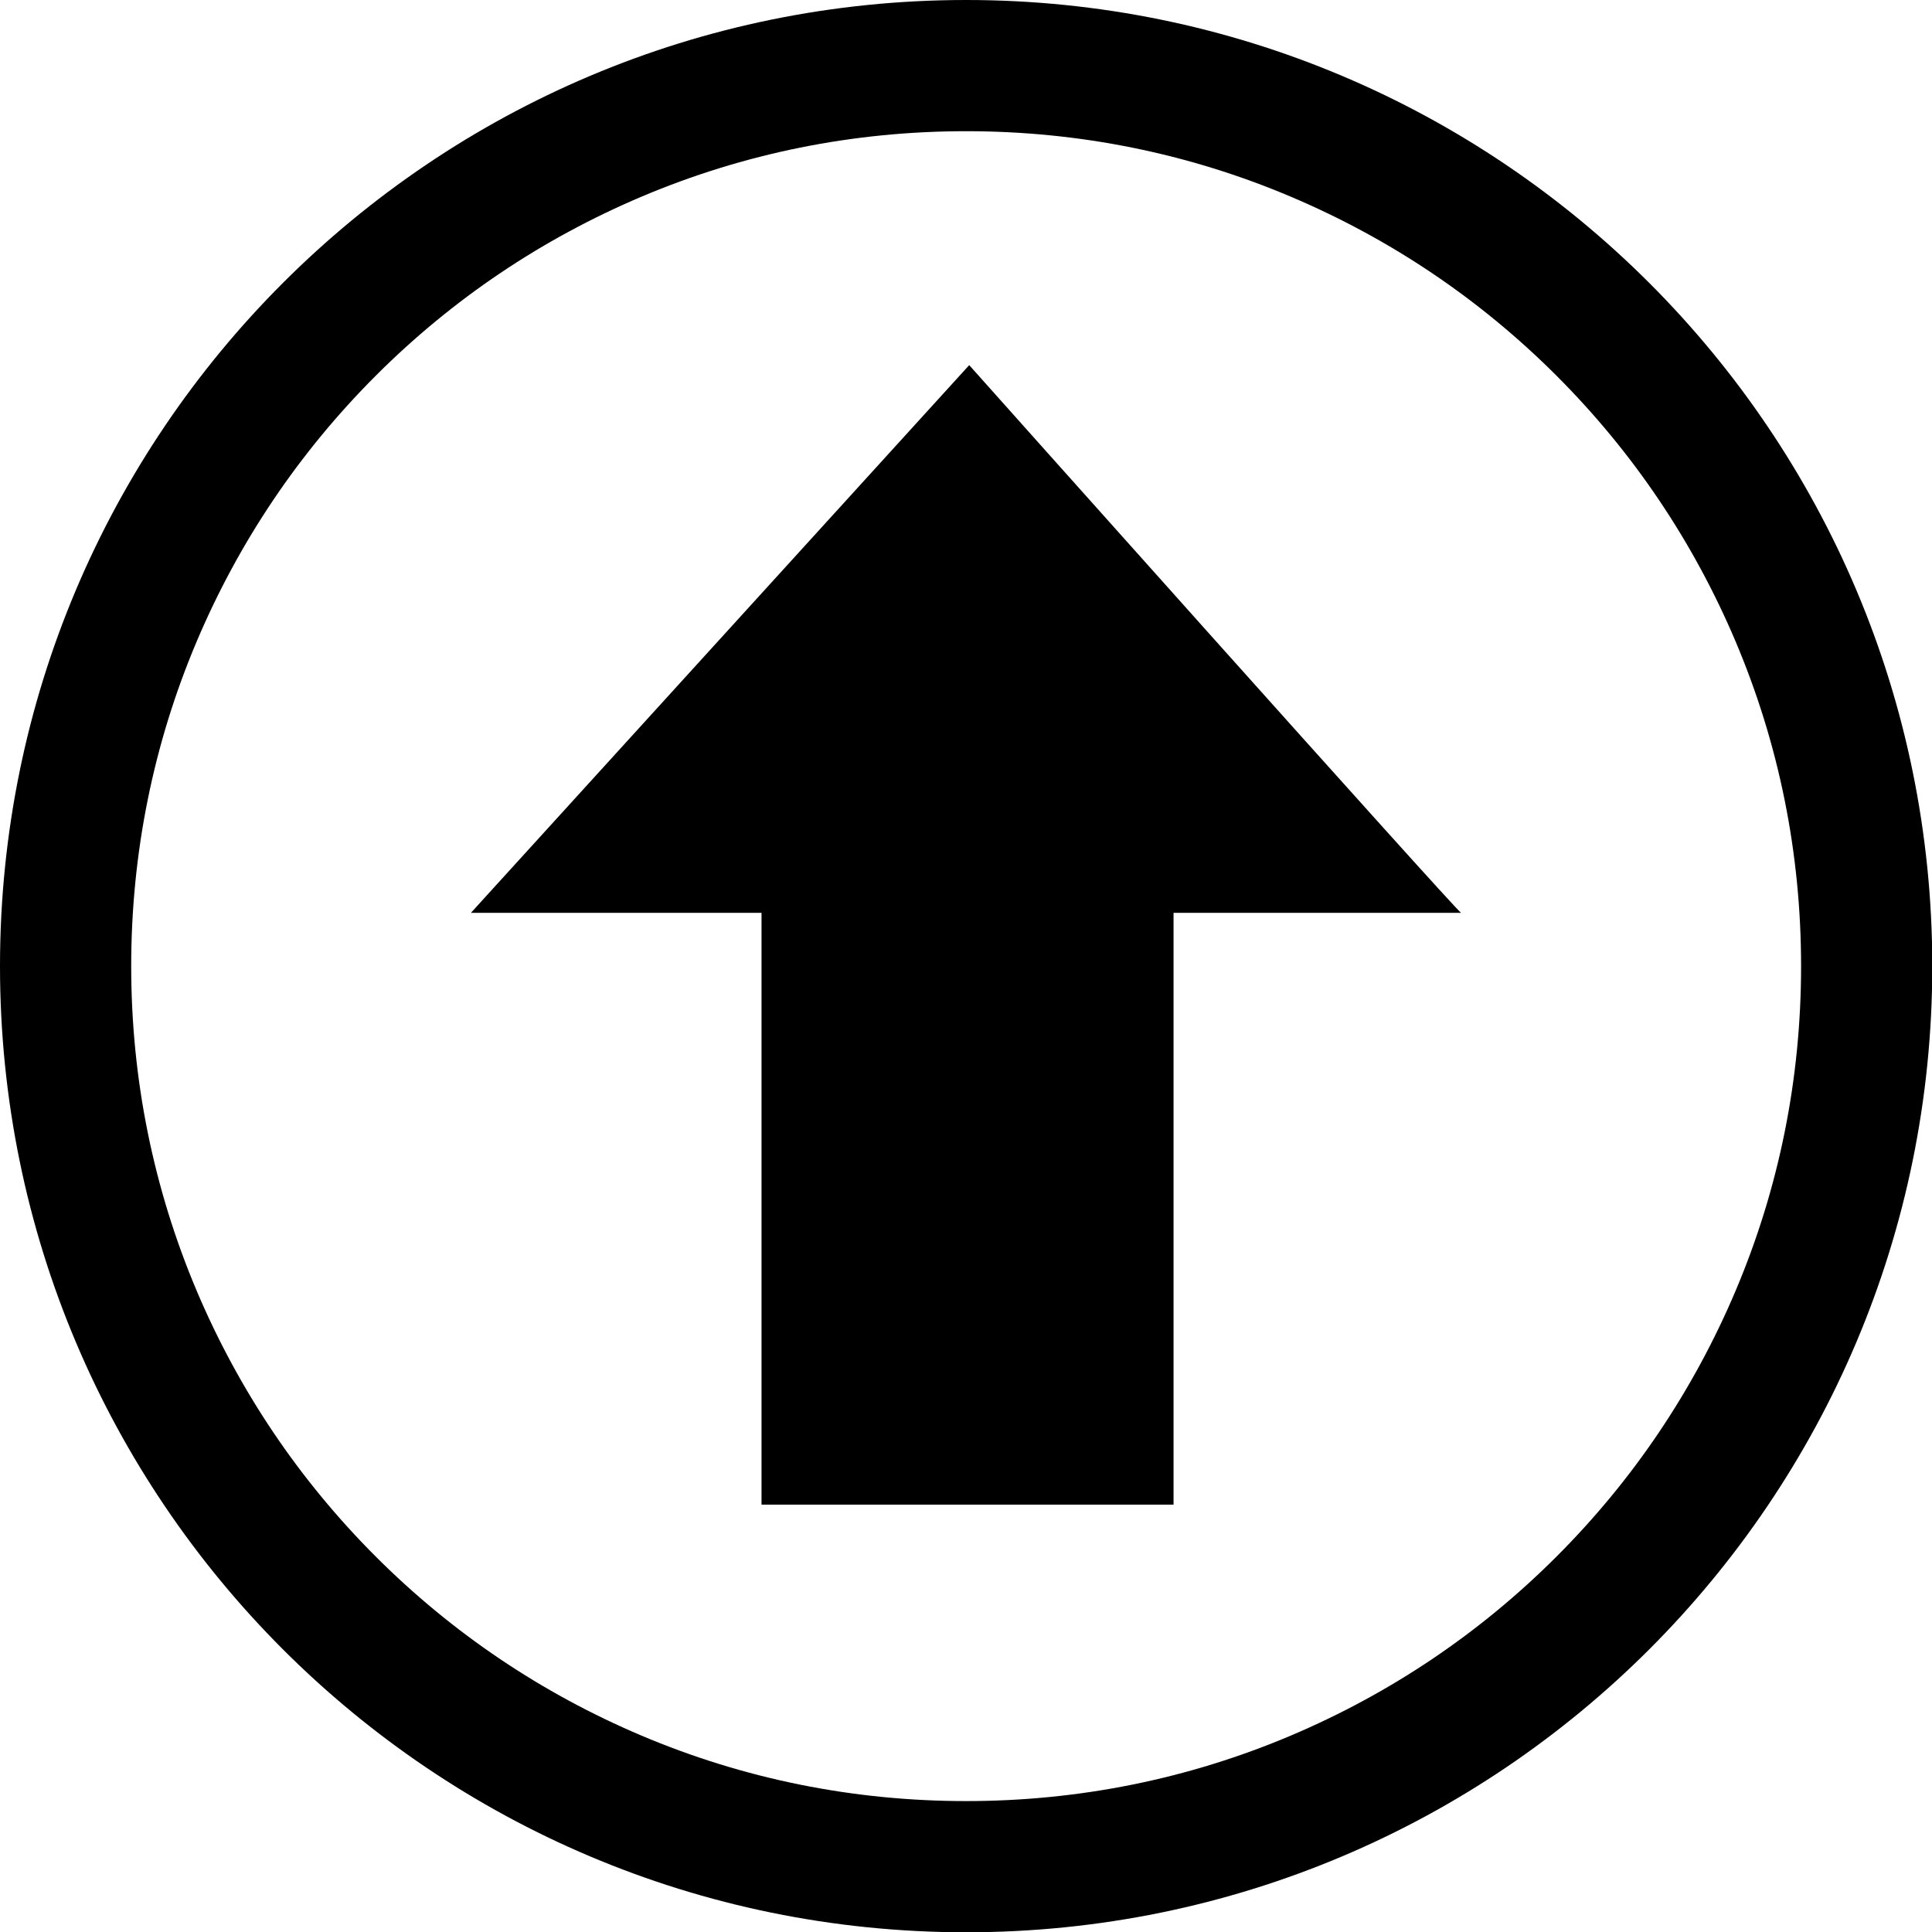 <?xml version="1.0" encoding="utf-8"?>
<!-- Generator: Adobe Illustrator 24.0.0, SVG Export Plug-In . SVG Version: 6.00 Build 0)  -->
<svg version="1.1" id="Calque_1" xmlns="http://www.w3.org/2000/svg" xmlns:xlink="http://www.w3.org/1999/xlink" x="0px" y="0px"
	 viewBox="0 0 692.1 692.1" style="enable-background:new 0 0 692.1 692.1;" xml:space="preserve">
<g>
	<path d="M346.1,47c40.4,0,79.6,7.9,116.4,23.5c35.6,15.1,67.6,36.6,95.1,64.1c27.5,27.5,49,59.5,64.1,95.1
		c15.6,36.8,23.5,76,23.5,116.4s-7.9,79.6-23.5,116.4c-15.1,35.6-36.6,67.6-64.1,95.1c-27.5,27.5-59.5,49-95.1,64.1
		c-36.8,15.6-76,23.5-116.4,23.5s-79.6-7.9-116.4-23.5c-35.6-15.1-67.6-36.6-95.1-64.1c-27.5-27.5-49-59.5-64.1-95.1
		C54.9,425.6,47,386.4,47,346.1s7.9-79.6,23.5-116.4c15.1-35.6,36.6-67.6,64.1-95.1c27.5-27.5,59.5-49,95.1-64.1
		C266.5,54.9,305.7,47,346.1,47 M346.1,0C154.9,0,0,154.9,0,346.1s154.9,346.1,346.1,346.1c191.1,0,346.1-154.9,346.1-346.1
		S537.2,0,346.1,0L346.1,0z"/>
</g>
<path d="M272.8,327v212h147.6V327h103c-0.6,0.6-176.2-196.2-176.2-196.2L168.7,327H272.8z"/>
</svg>
